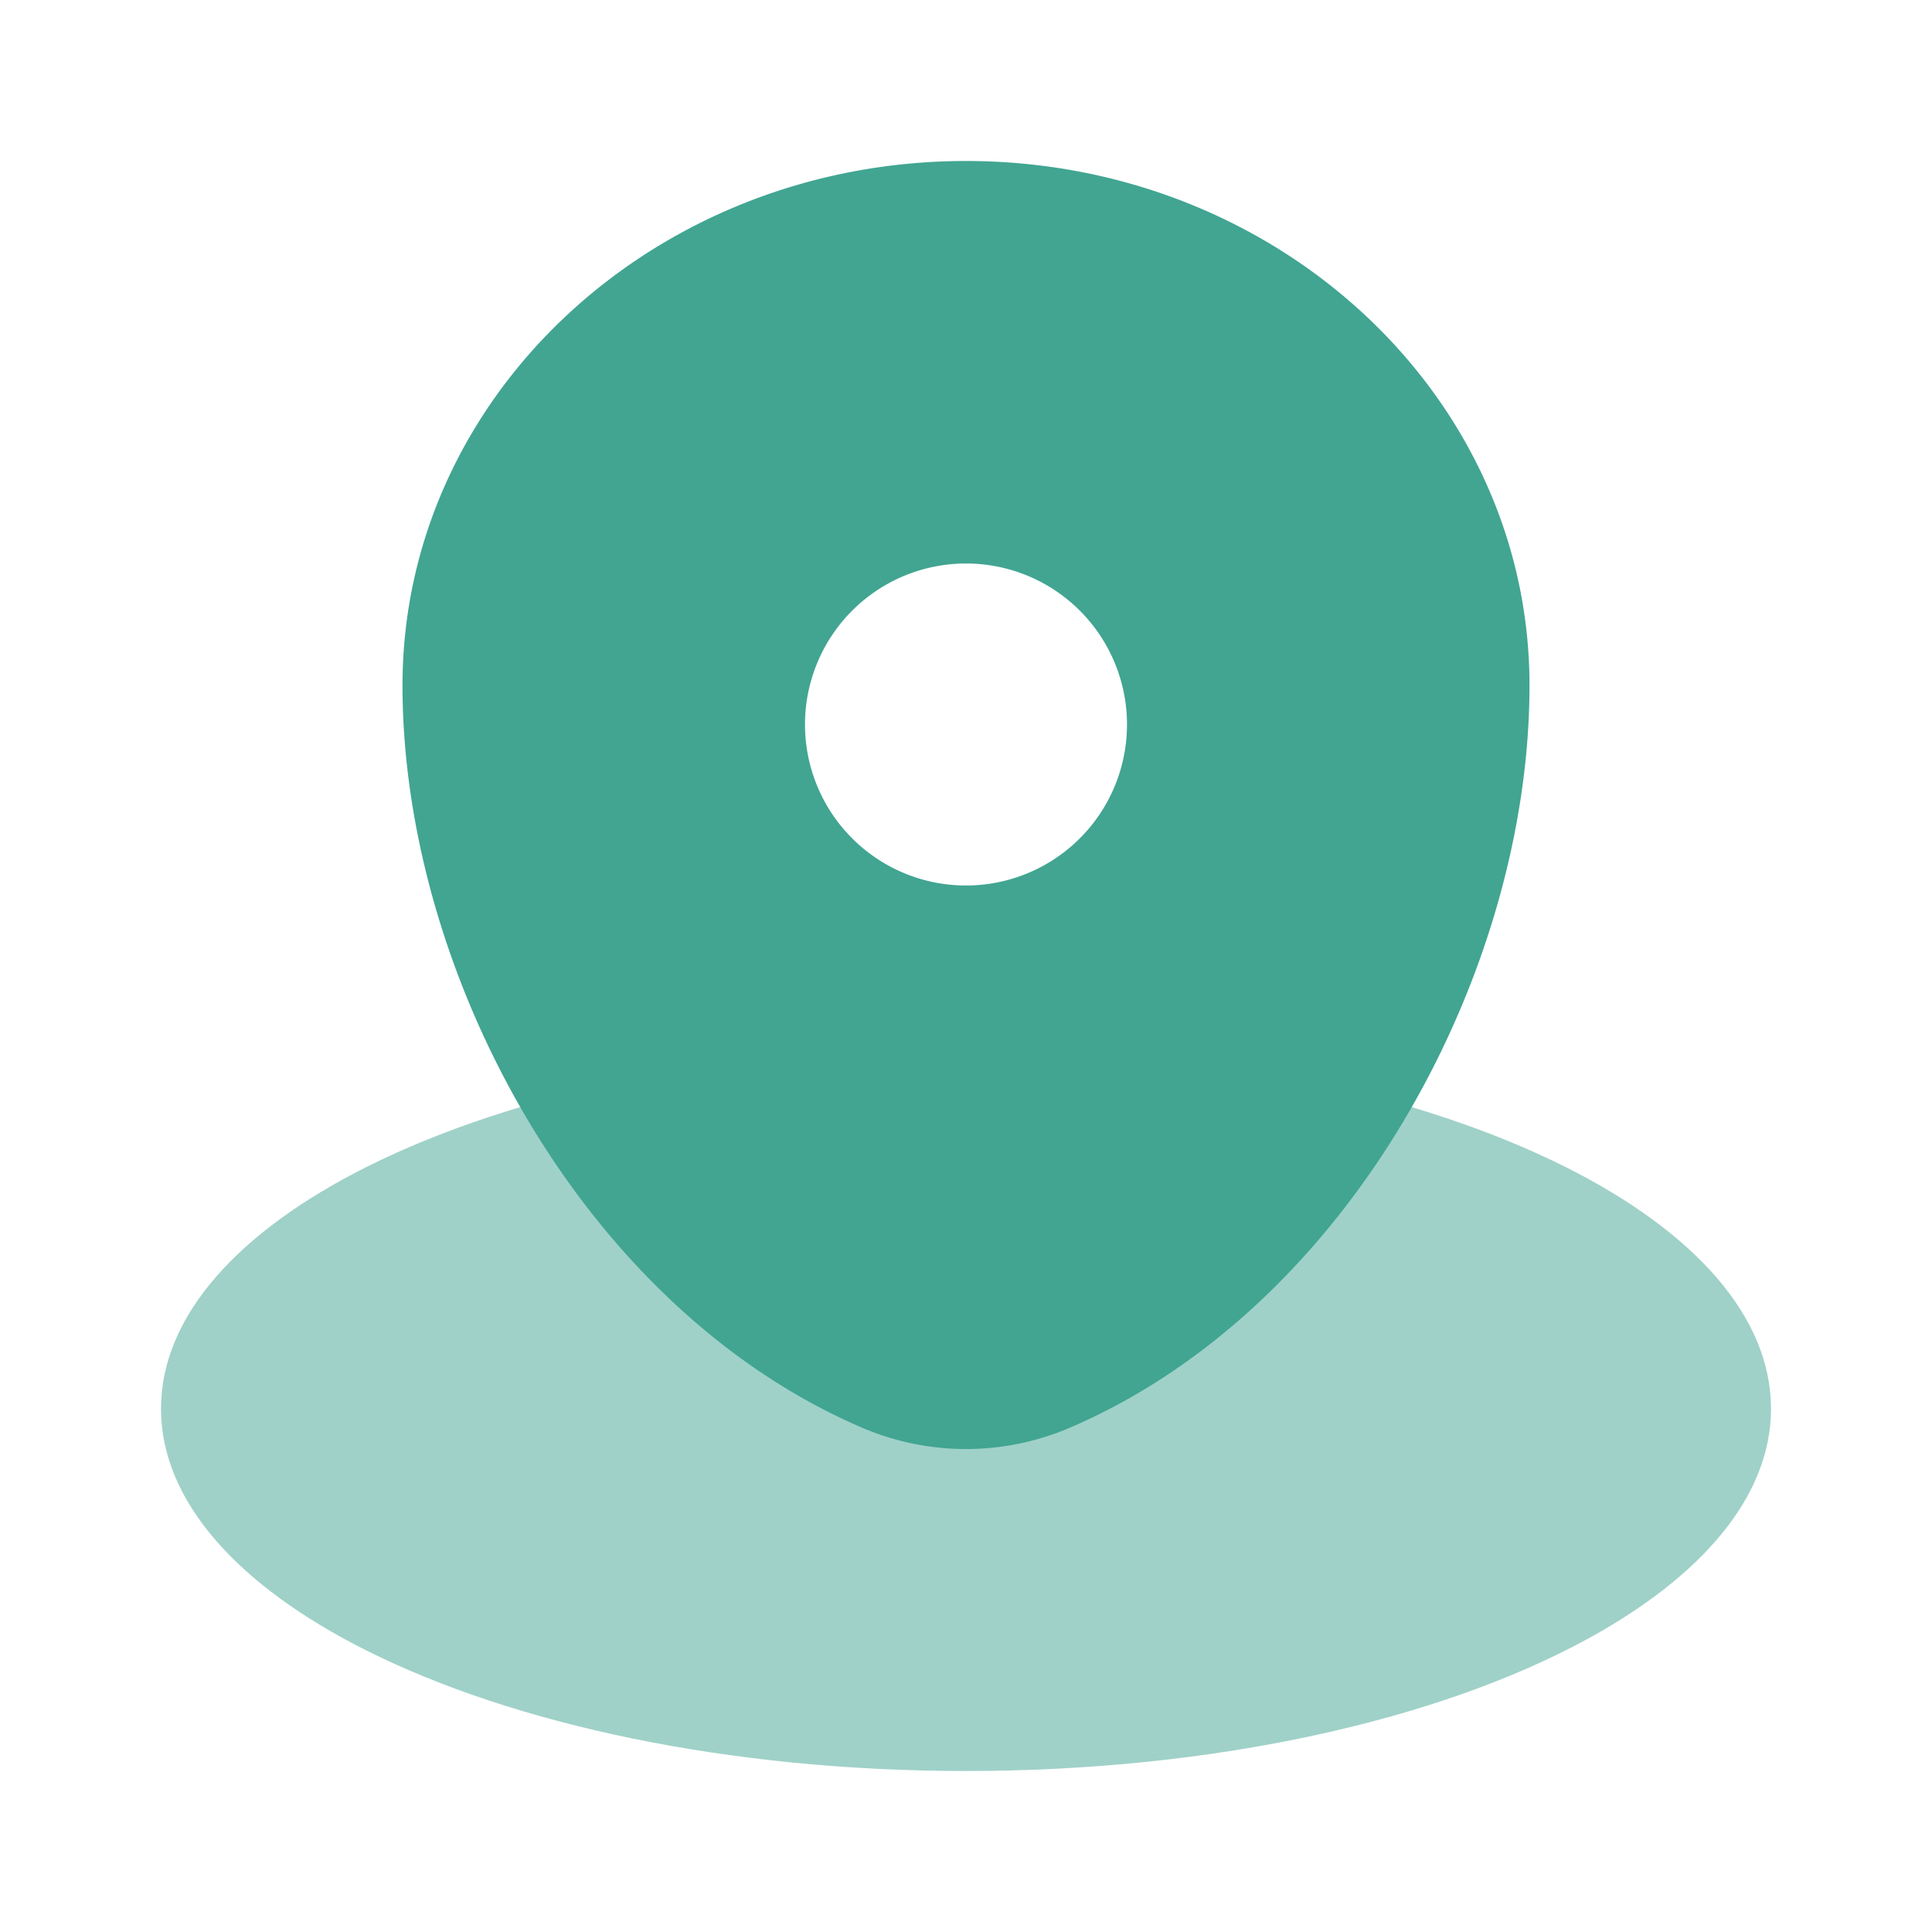 <svg width="12" height="12" viewBox="0 0 12 12" fill="none" xmlns="http://www.w3.org/2000/svg">
    <path opacity=".5" d="M9.858 10.181C10.571 9.792 11 9.294 11 8.75c0-.576-.481-1.102-1.273-1.5C8.81 6.79 7.48 6.5 6 6.5c-1.48 0-2.811.29-3.727.75C1.481 7.648 1 8.174 1 8.75s.481 1.102 1.273 1.5C3.19 10.71 4.52 11 6 11c1.553 0 2.941-.319 3.858-.819z" fill="#41A592"/>
    <path fill-rule="evenodd" clip-rule="evenodd" d="M2.5 4.257C2.5 2.458 4.067 1 6 1s3.5 1.458 3.5 3.257c0 1.785-1.117 3.868-2.86 4.613a1.638 1.638 0 0 1-1.28 0C3.617 8.125 2.5 6.042 2.5 4.257zM6 5.5a1 1 0 1 0 0-2 1 1 0 0 0 0 2z" fill="#41A592"/>
</svg>
